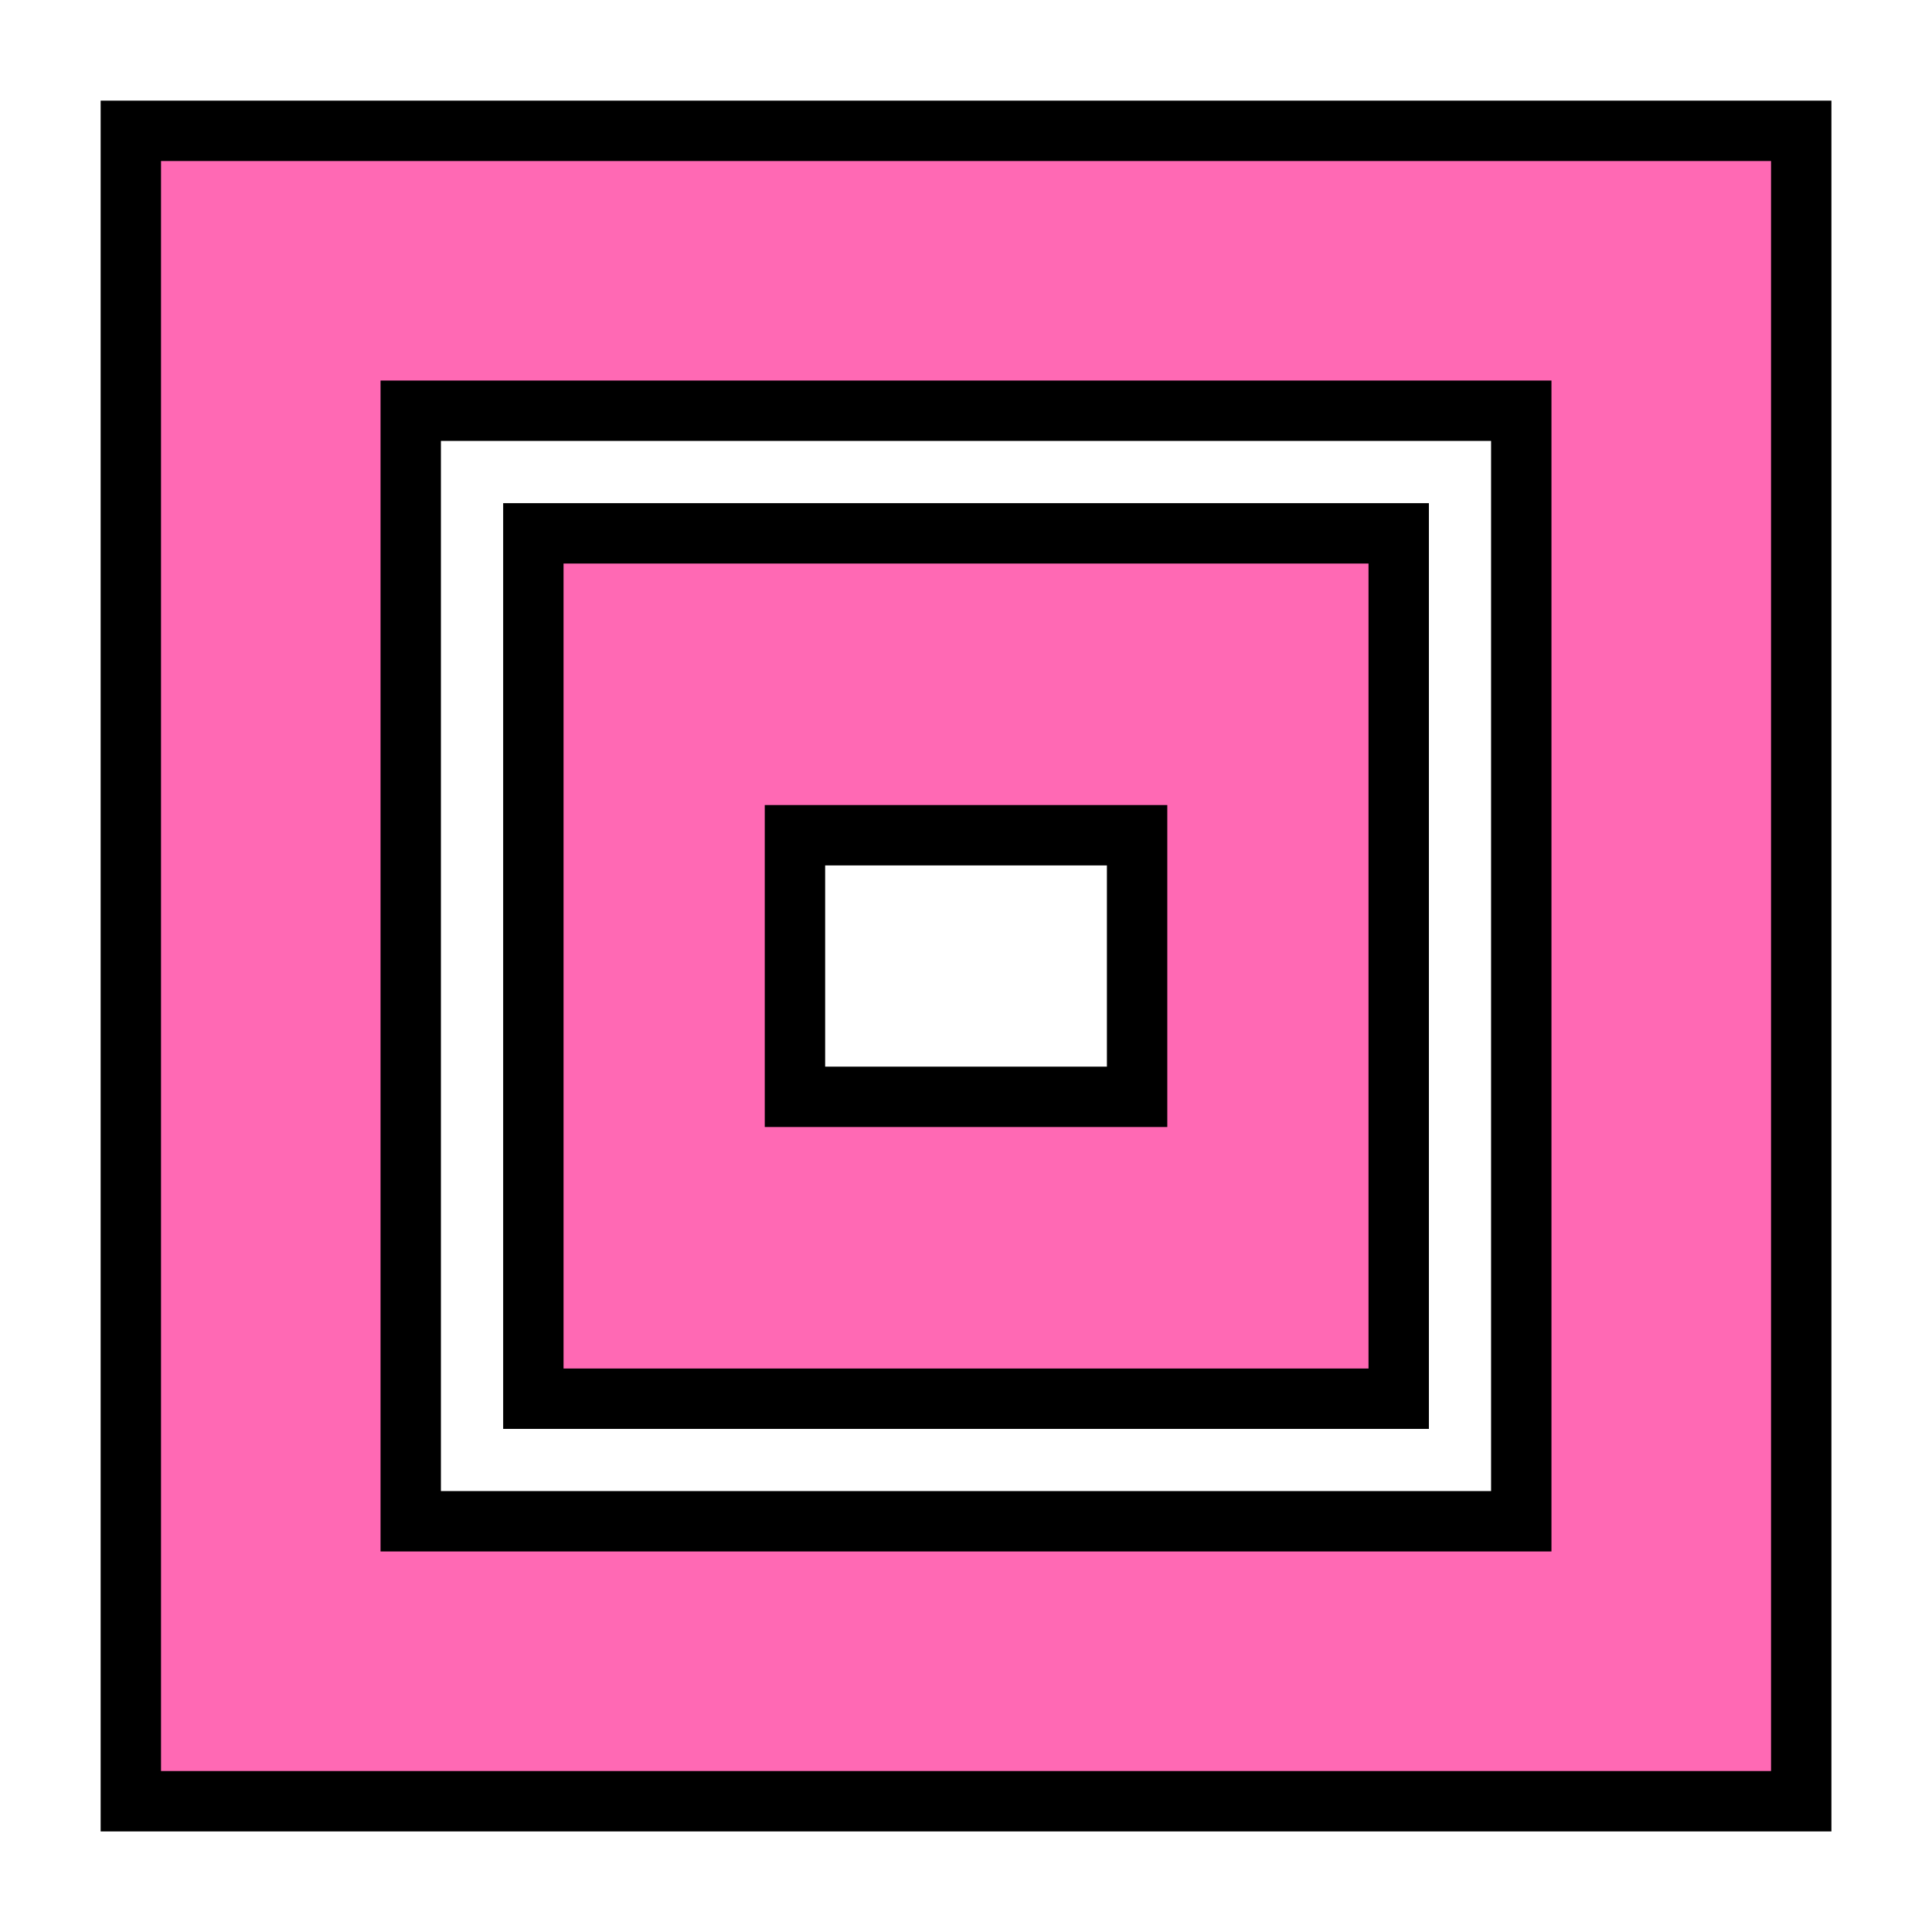 <svg width="32" height="32" viewBox="0 0 32 32" fill="none" xmlns="http://www.w3.org/2000/svg">
<path d="M29.834 2.167V29.834H2.167V2.167H29.834ZM6.803 25.197H25.197V6.803H6.803V25.197ZM23.167 8.834V23.167H8.834V8.834H23.167ZM13.167 18.167H18.834V13.834H13.167V18.167Z" fill="#FF69B4" stroke="black"/>
</svg>
